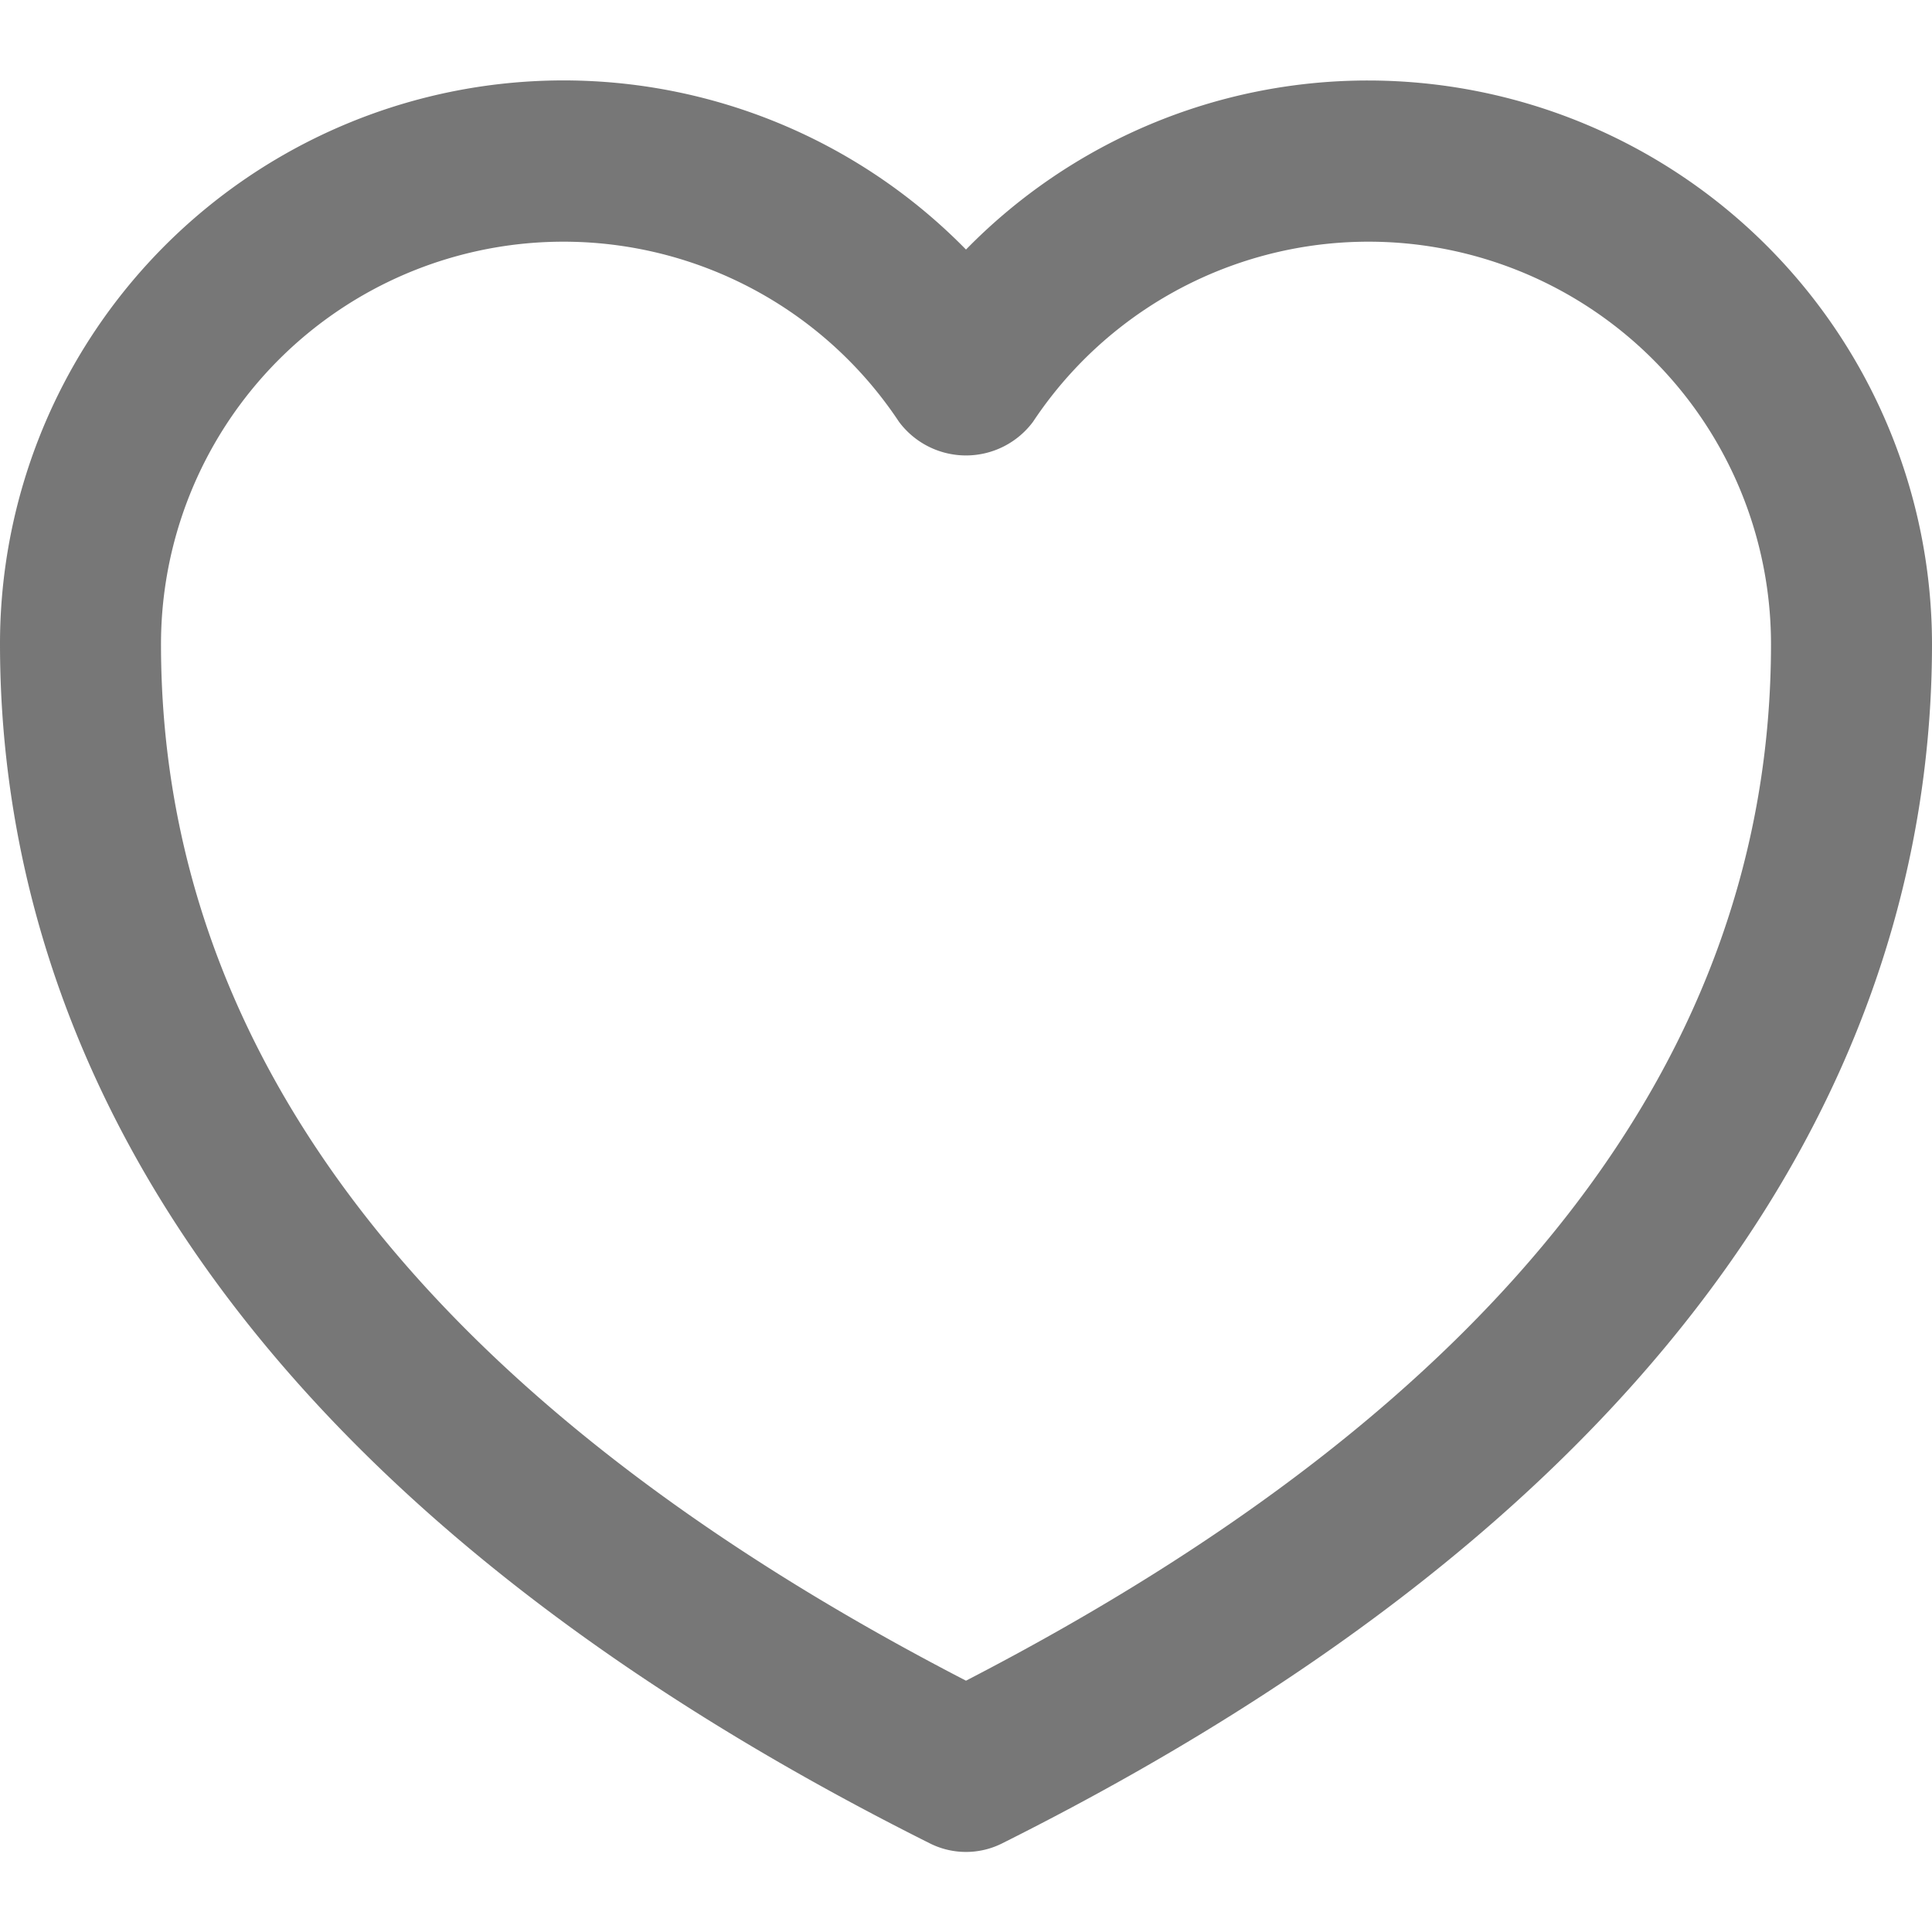 <svg viewBox="0 0 24 24" xmlns="http://www.w3.org/2000/svg"><path d="M17 1a6.98 6.98 0 0 0-5 2.1A7 7 0 0 0 0 8c0 4.16 2 10.12 11.553 14.9a1 1 0 0 0 .894 0C22 18.12 24 12.16 24 8a7.008 7.008 0 0 0-7-7Zm-5 19.878C5.363 17.447 2 13.116 2 8a5 5 0 0 1 9.167-2.761 1.038 1.038 0 0 0 1.666 0A5 5 0 0 1 22 8c0 5.116-3.363 9.447-10 12.878Z" fill="#777777" class="fill-232323"></path></svg>